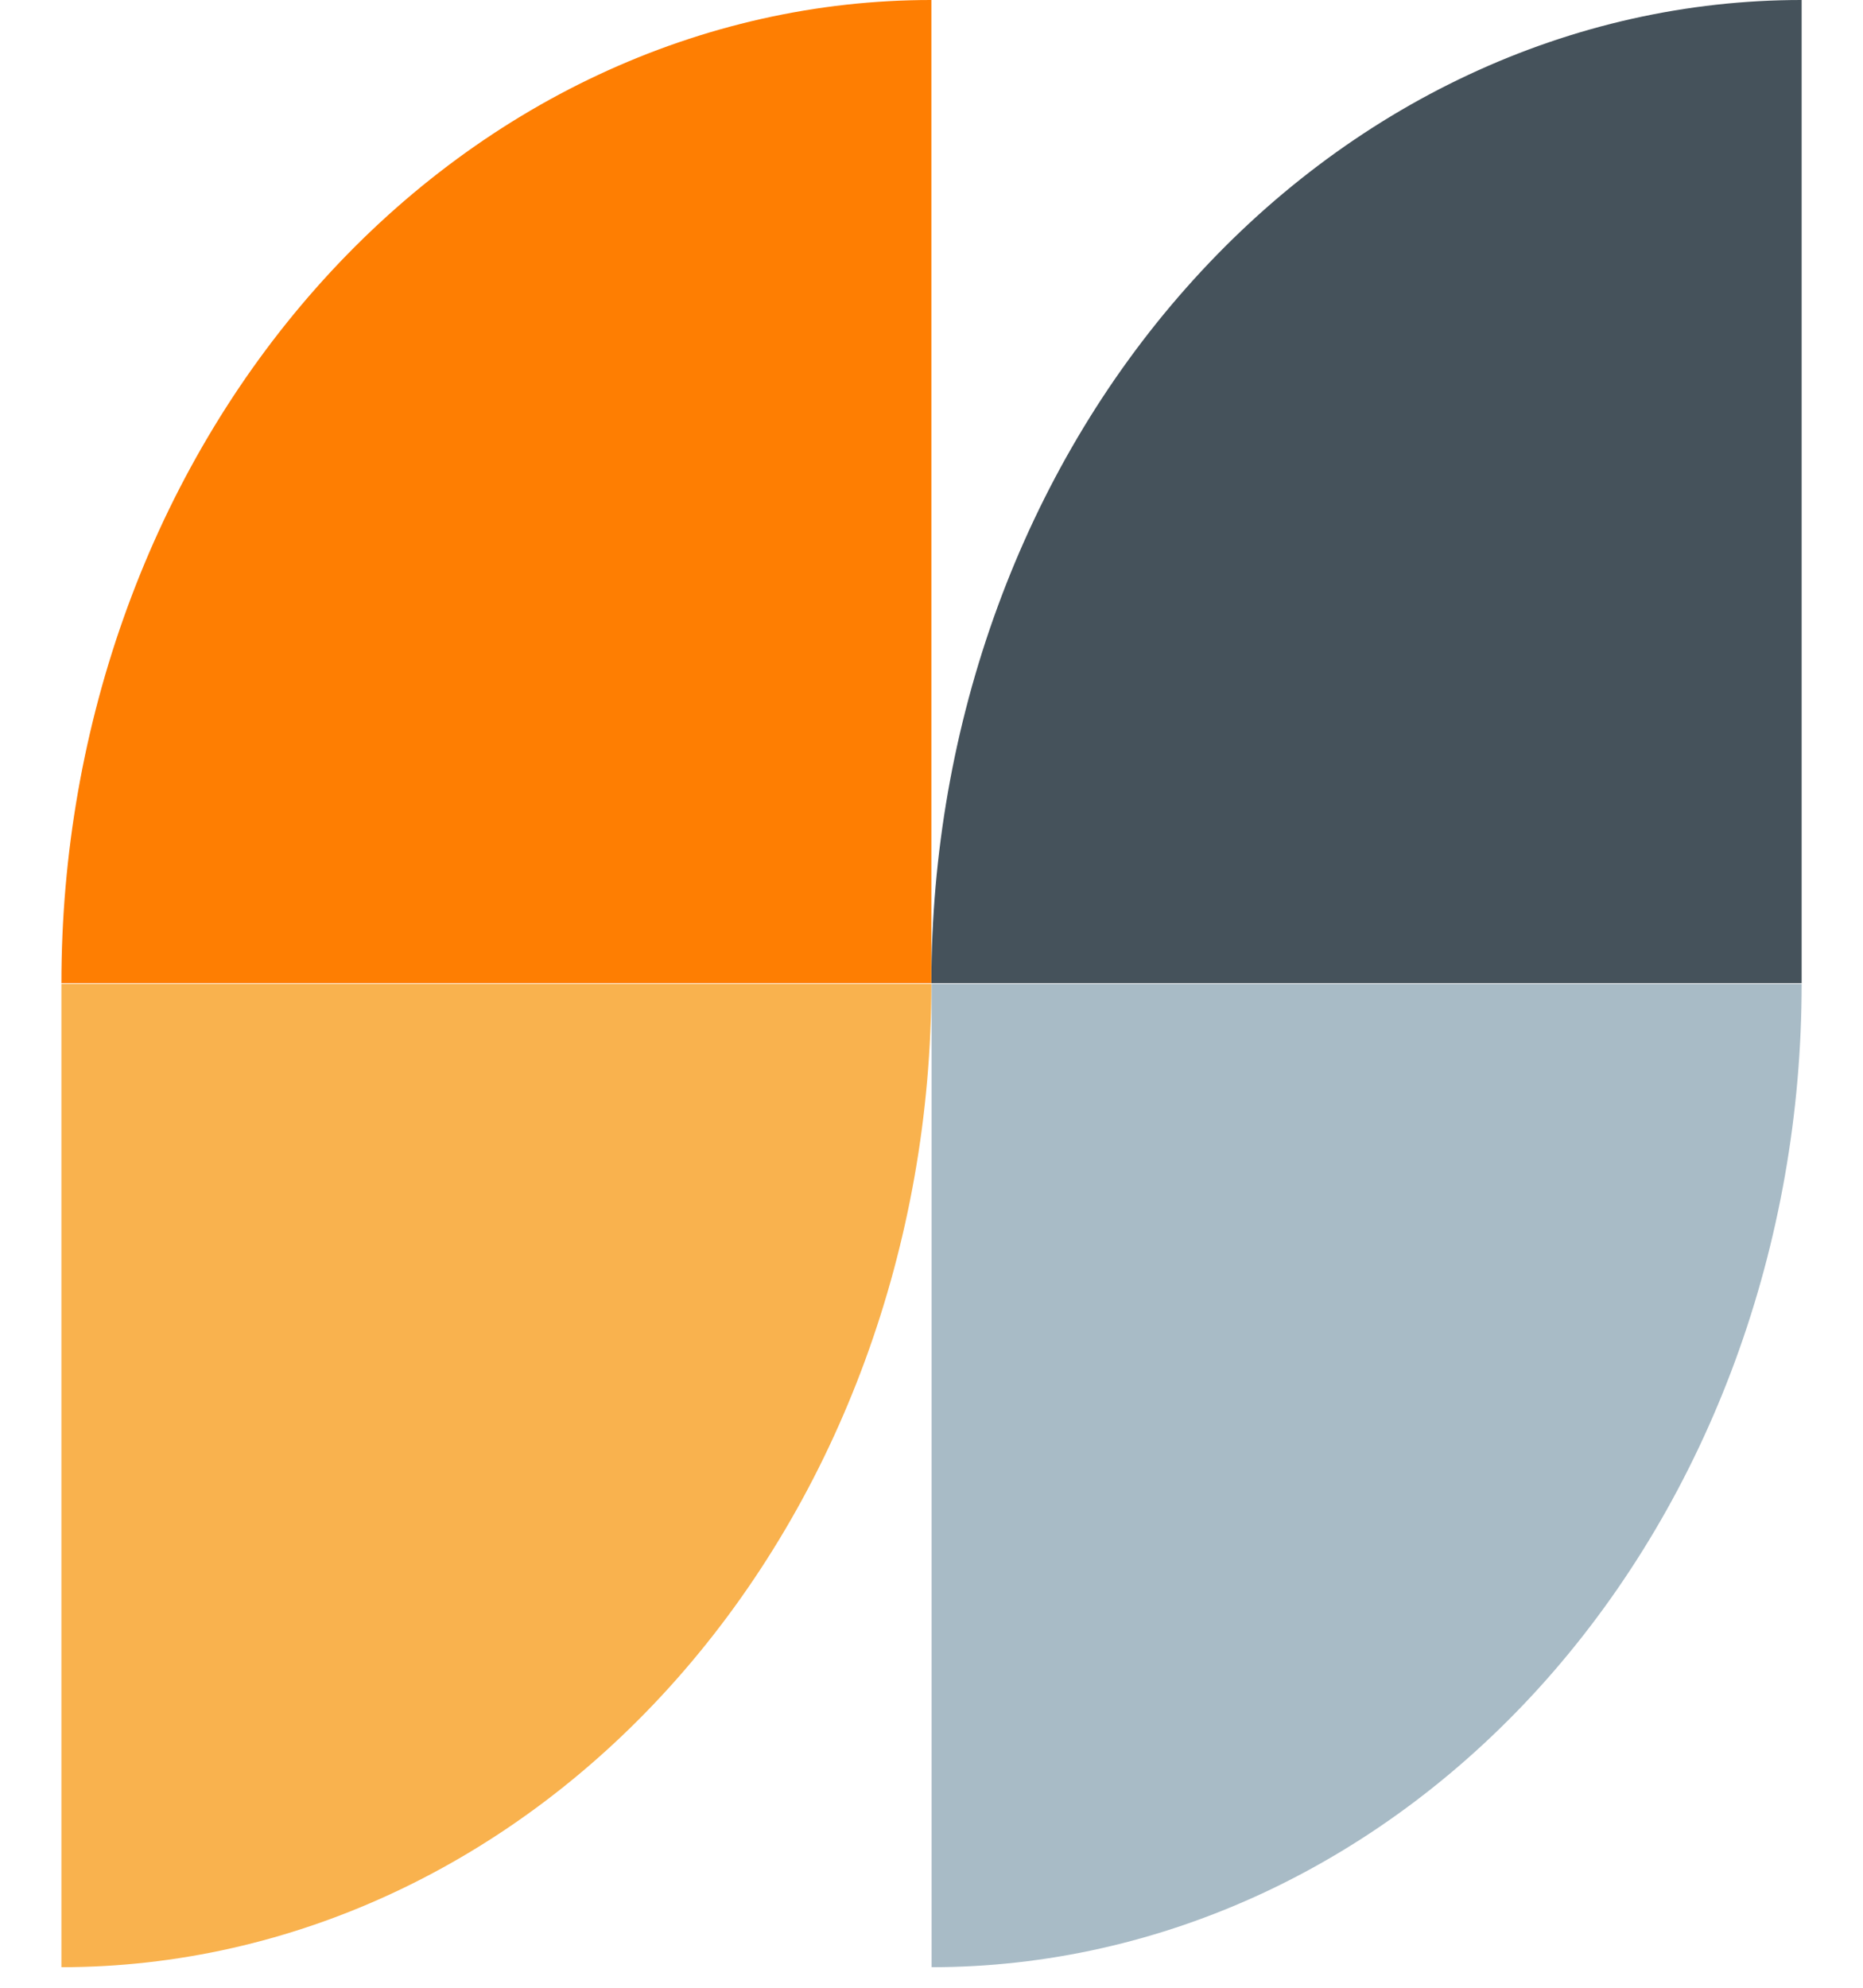 <svg width="30" height="32" viewBox="0 0 30 32" fill="none" xmlns="http://www.w3.org/2000/svg">
<path d="M14.998 15.84C14.998 20.038 13.522 24.064 10.895 27.033C8.268 30.001 4.704 31.669 0.989 31.669V15.84H14.998Z" fill="#F9B24E"/>
<path d="M29.012 15.84C29.012 17.919 28.649 19.977 27.945 21.898C27.241 23.818 26.209 25.563 24.908 27.033C23.607 28.502 22.063 29.668 20.363 30.464C18.663 31.259 16.841 31.669 15.002 31.669V15.84H29.012Z" fill="#A8BBC6"/>
<path d="M14.998 15.829C14.998 13.749 15.36 11.691 16.064 9.77C16.768 7.849 17.8 6.103 19.102 4.634C20.403 3.164 21.948 1.998 23.649 1.203C25.349 0.408 27.171 -0.001 29.012 1.91763e-06V15.829H14.998Z" fill="#45525B"/>
<path d="M0.989 15.829C0.988 13.75 1.35 11.691 2.054 9.771C2.758 7.85 3.79 6.105 5.091 4.635C6.392 3.165 7.937 1.999 9.636 1.204C11.336 0.409 13.158 -0.001 14.998 4.79467e-07V15.829H0.989Z" fill="#FE7E02"/>
</svg>
